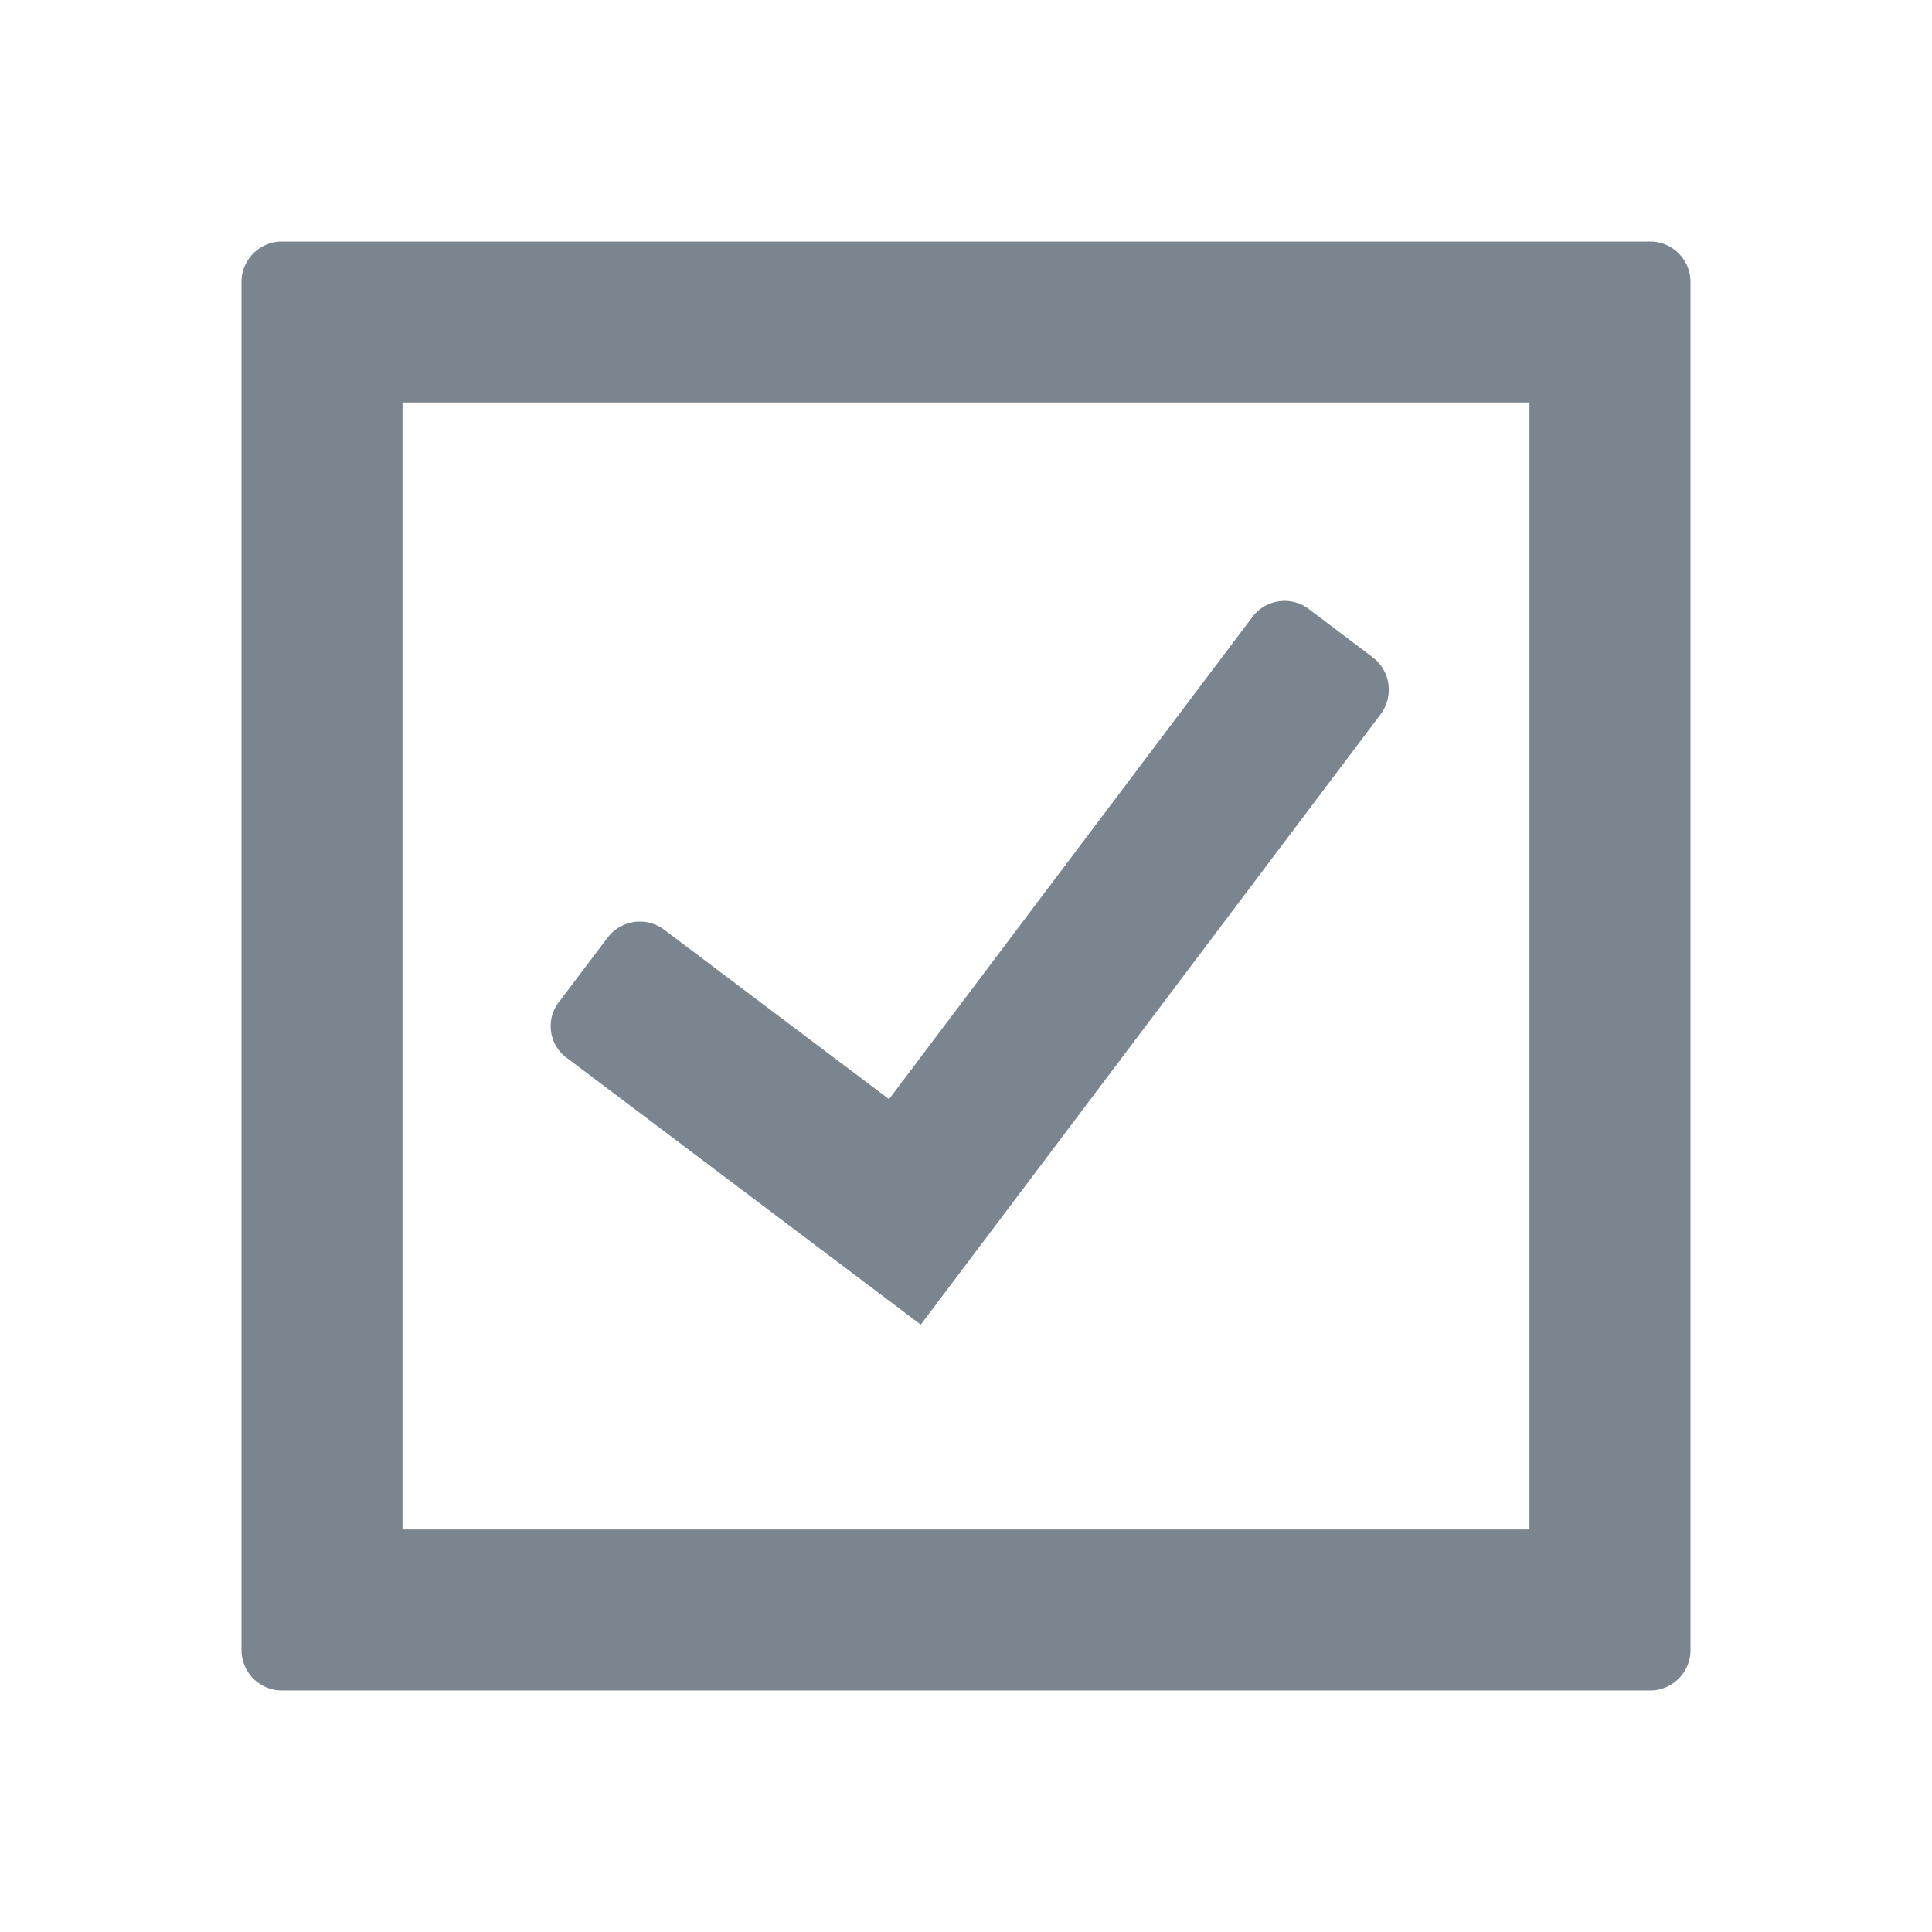 <svg xmlns="http://www.w3.org/2000/svg" width="24" height="24" class="wd-icon-checkbox wd-icon" focusable="false" role="presentation" viewBox="0 0 24 24"><g fill-rule="evenodd" class="wd-icon-container"><path d="M4 4h16v16H4z" class="wd-icon-background" fill="transparent"></path><path d="M3 3.5c0-.276.228-.5.5-.5h17c.276 0 .5.228.5.5v17c0 .276-.228.5-.5.5h-17a.503.503 0 0 1-.5-.5v-17zM5 5v14h14V5H5z" class="wd-icon-fill" fill="#7b858f"></path><path d="M7.038 13.14a.49.49 0 0 1-.089-.7l.597-.79a.503.503 0 0 1 .695-.108l2.803 2.112 4.508-5.982a.5.5 0 0 1 .71-.104l.79.597a.507.507 0 0 1 .097.71l-5.711 7.58-4.4-3.316z" class="wd-icon-accent" fill="#7b858f"></path></g></svg>